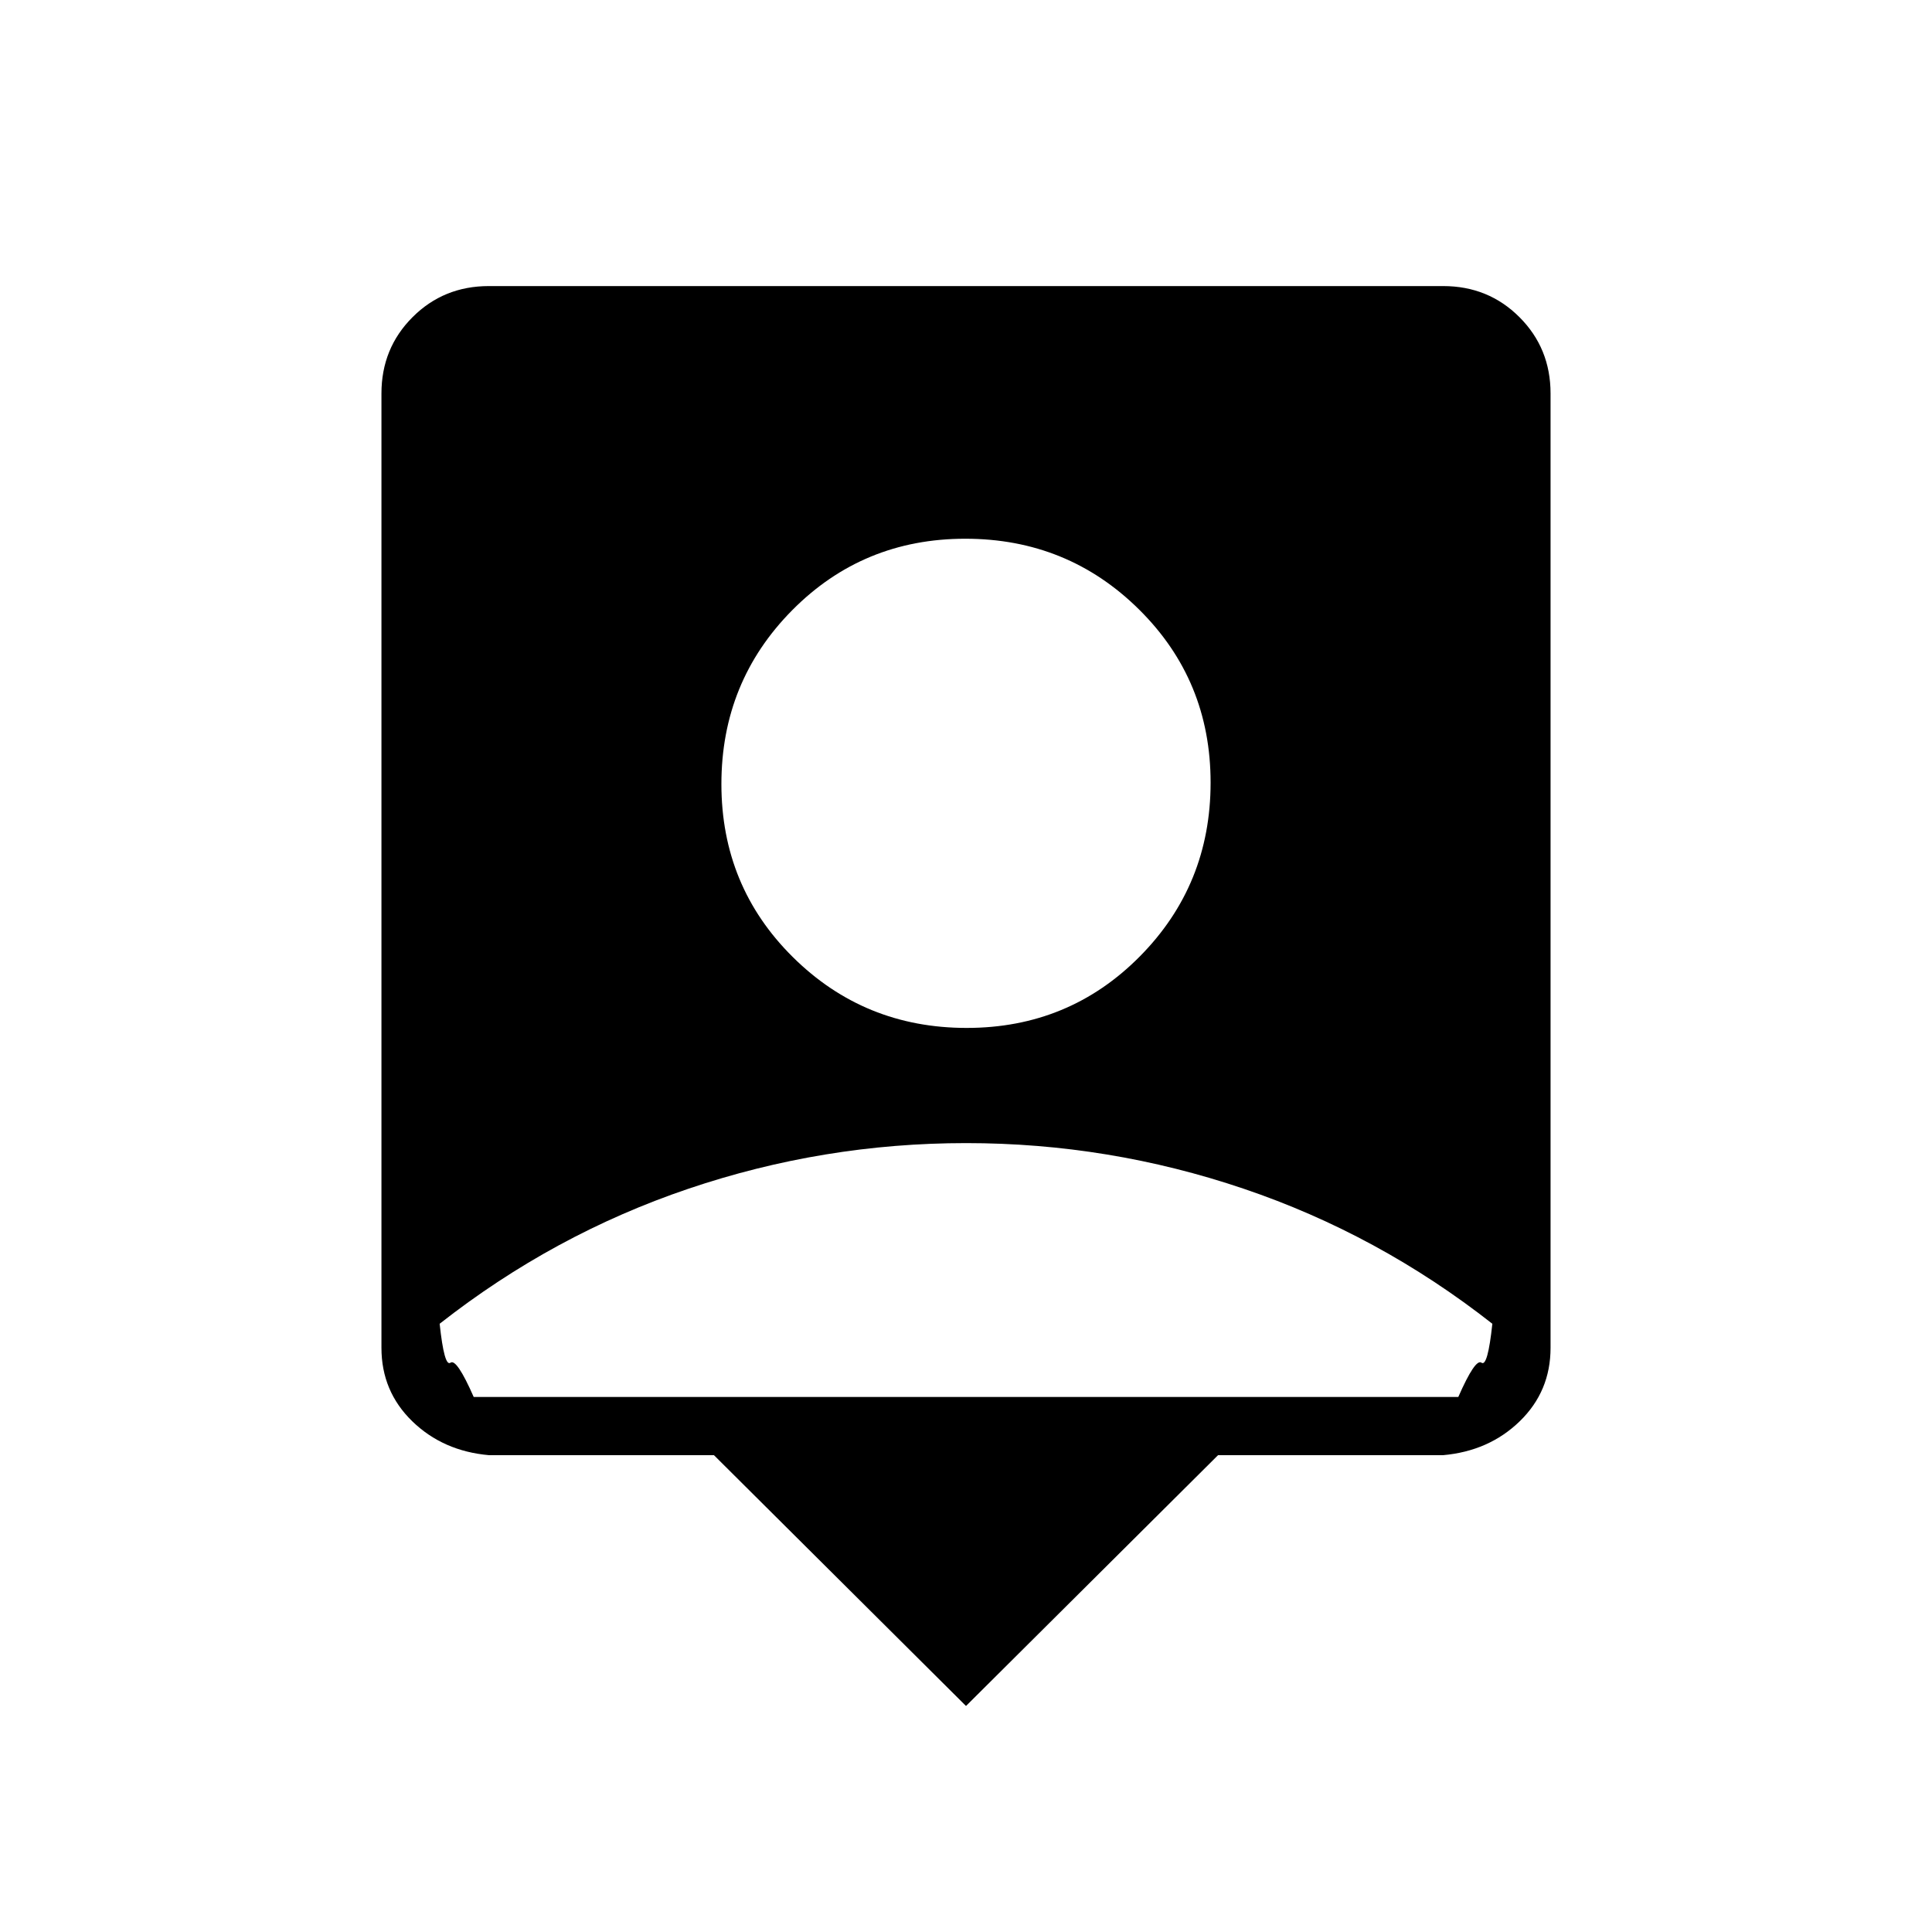 <svg xmlns="http://www.w3.org/2000/svg" height="20" viewBox="0 -960 960 960" width="20"><path d="M480-112.31 354.77-236.92H243.08q-22.94-2-38.24-16.87-15.3-14.86-15.3-36.49v-474.21q0-22.46 15.45-37.91 15.45-15.45 37.9-15.45h474.22q22.45 0 37.9 15.45t15.45 37.91v474.21q0 21.63-15.3 36.49-15.3 14.87-38.24 16.87H605.23L480-112.31Zm.35-336.92q50.84 0 86.02-35.53 35.17-35.52 35.17-86.36 0-50.84-35.53-86.01-35.52-35.18-86.36-35.18-50.84 0-86.02 35.53-35.17 35.53-35.17 86.36 0 50.84 35.53 86.02 35.52 35.17 86.36 35.17ZM235.38-265.85h489.24q8.46-19.27 11.53-17.03 3.08 2.23 5.39-19.35-56.6-44.43-123.57-67.1Q550.99-392 480.06-392q-70.94 0-137.96 22.67-67.01 22.67-123.64 67.1 2.31 21.58 5.39 19.35 3.07-2.24 11.53 17.03Z"/></svg>